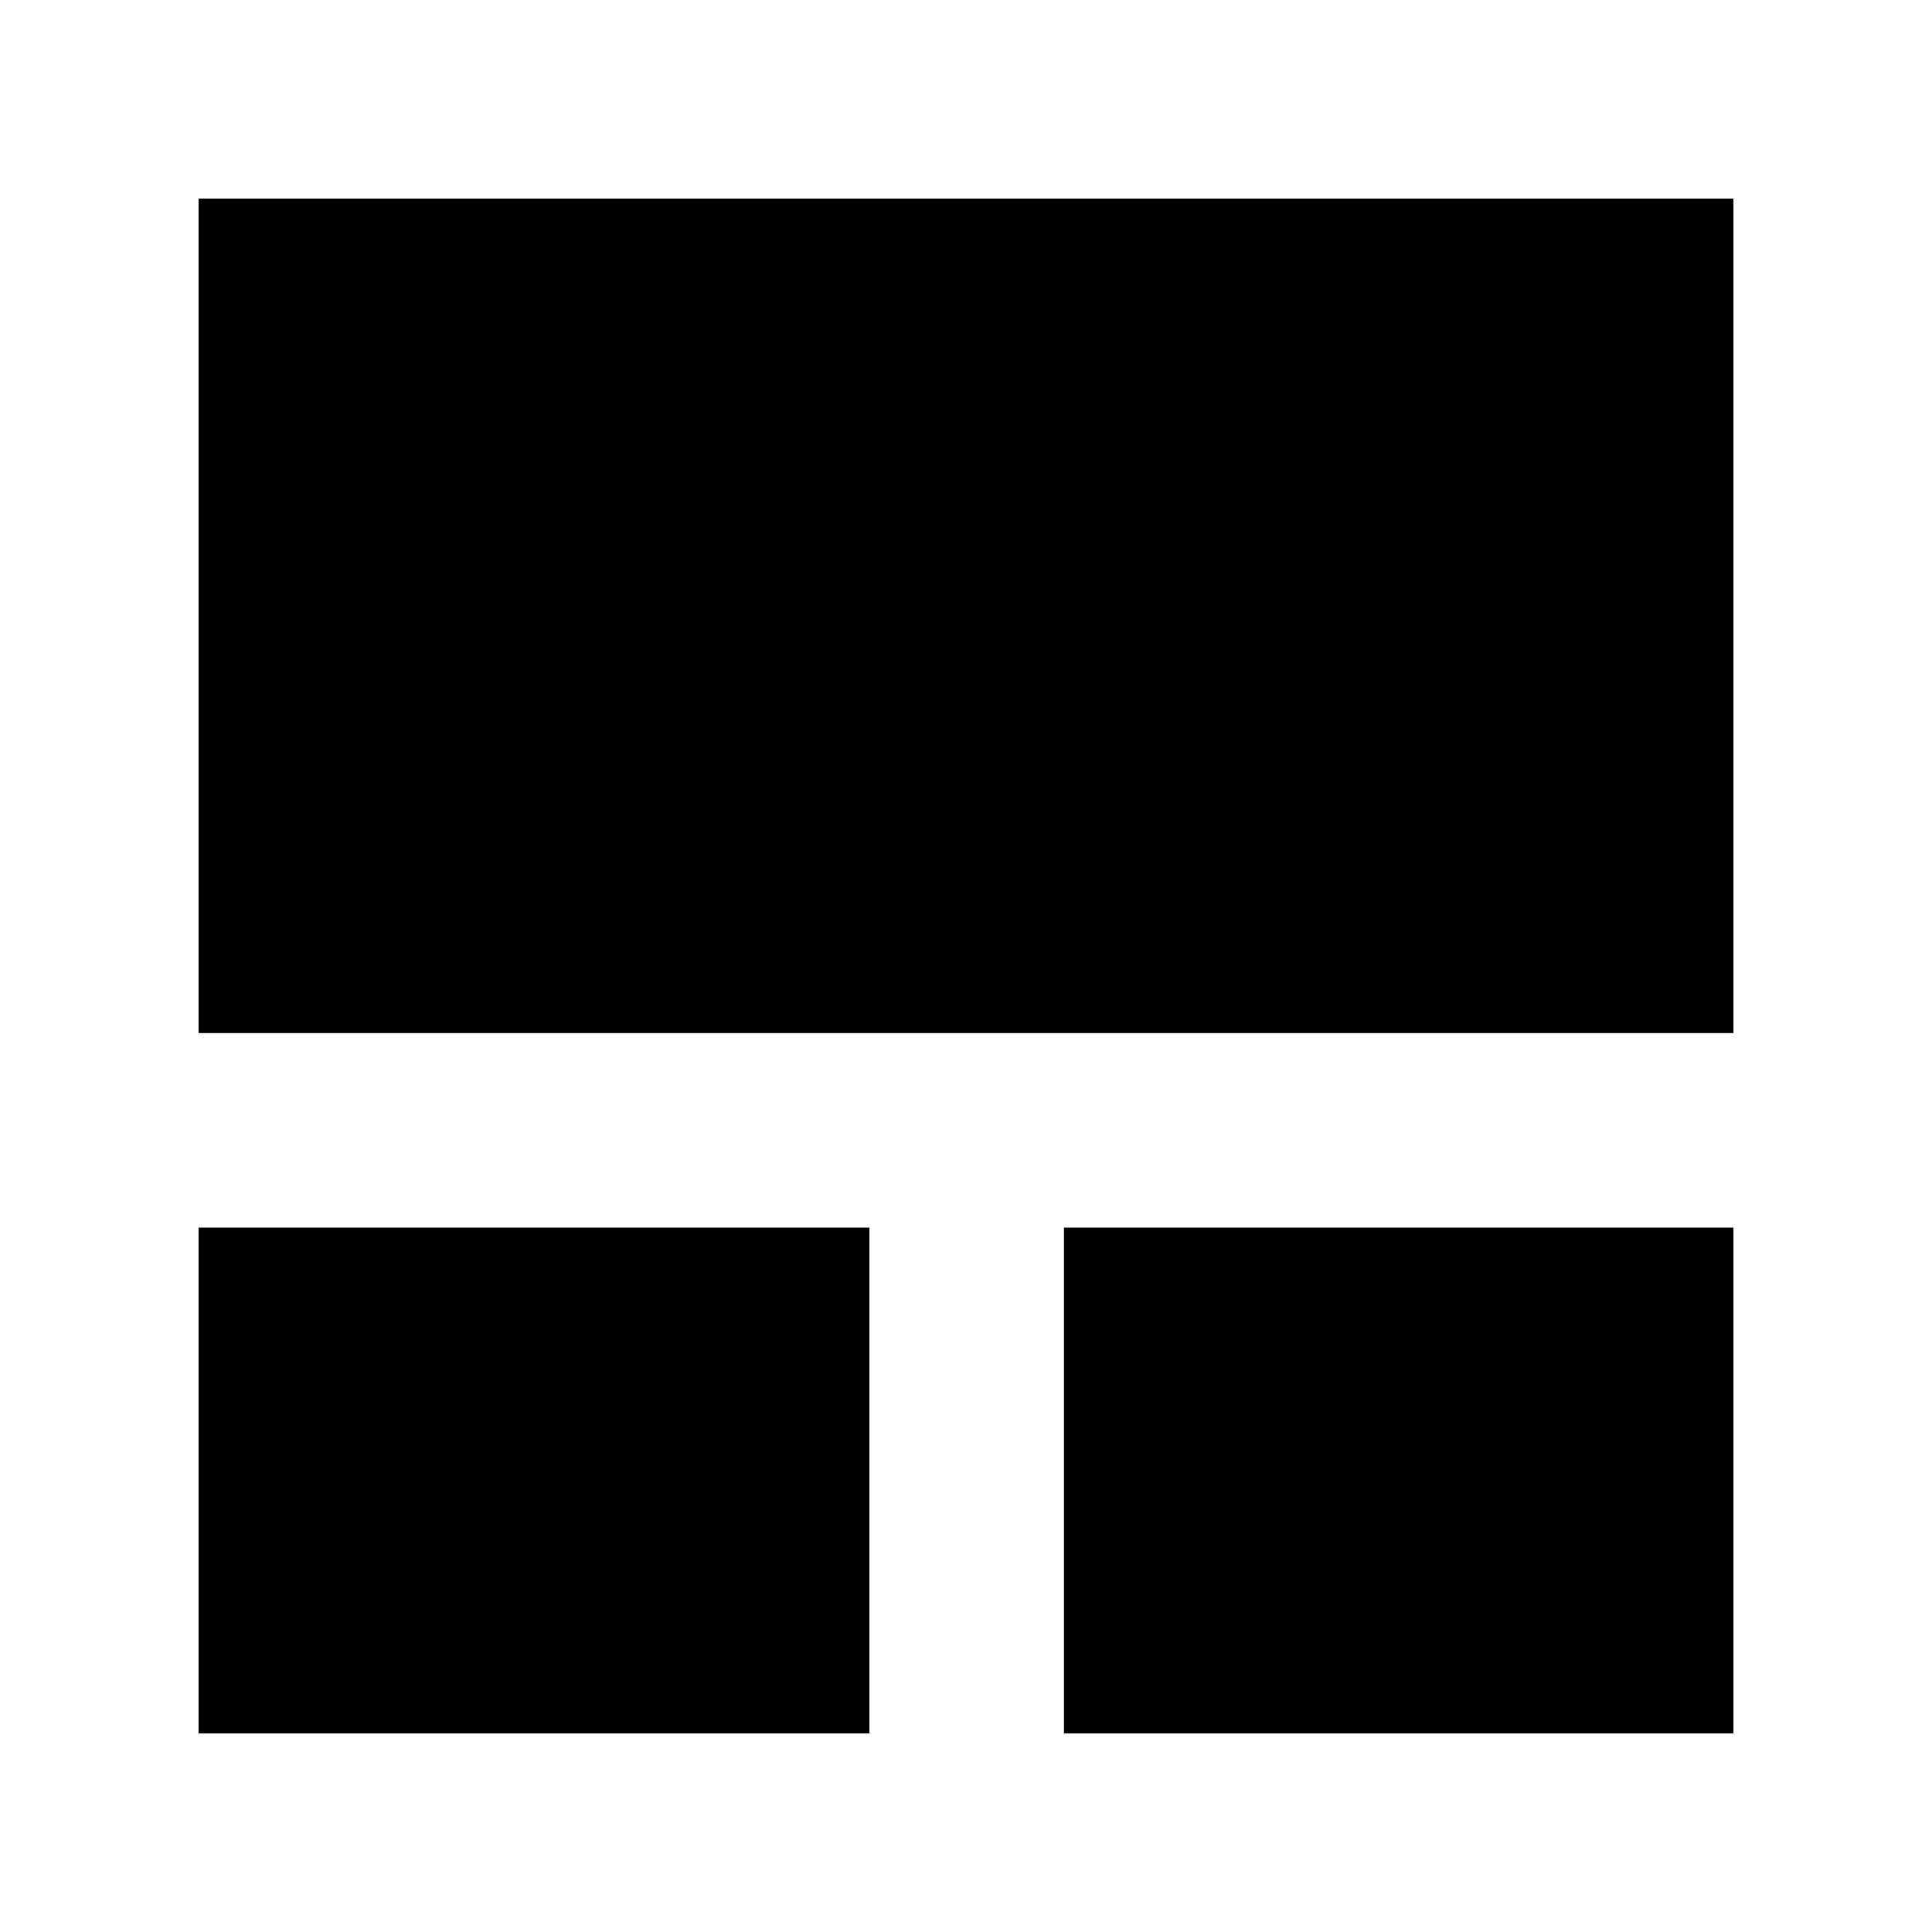 <svg xmlns="http://www.w3.org/2000/svg" height="40" viewBox="0 -960 960 960" width="40"><path d="M98.67-98.67V-350H432v251.33H98.67Zm430 0V-350h332.66v251.33H528.67Zm-430-348v-414.66h762.66v414.66H98.67Z"/></svg>